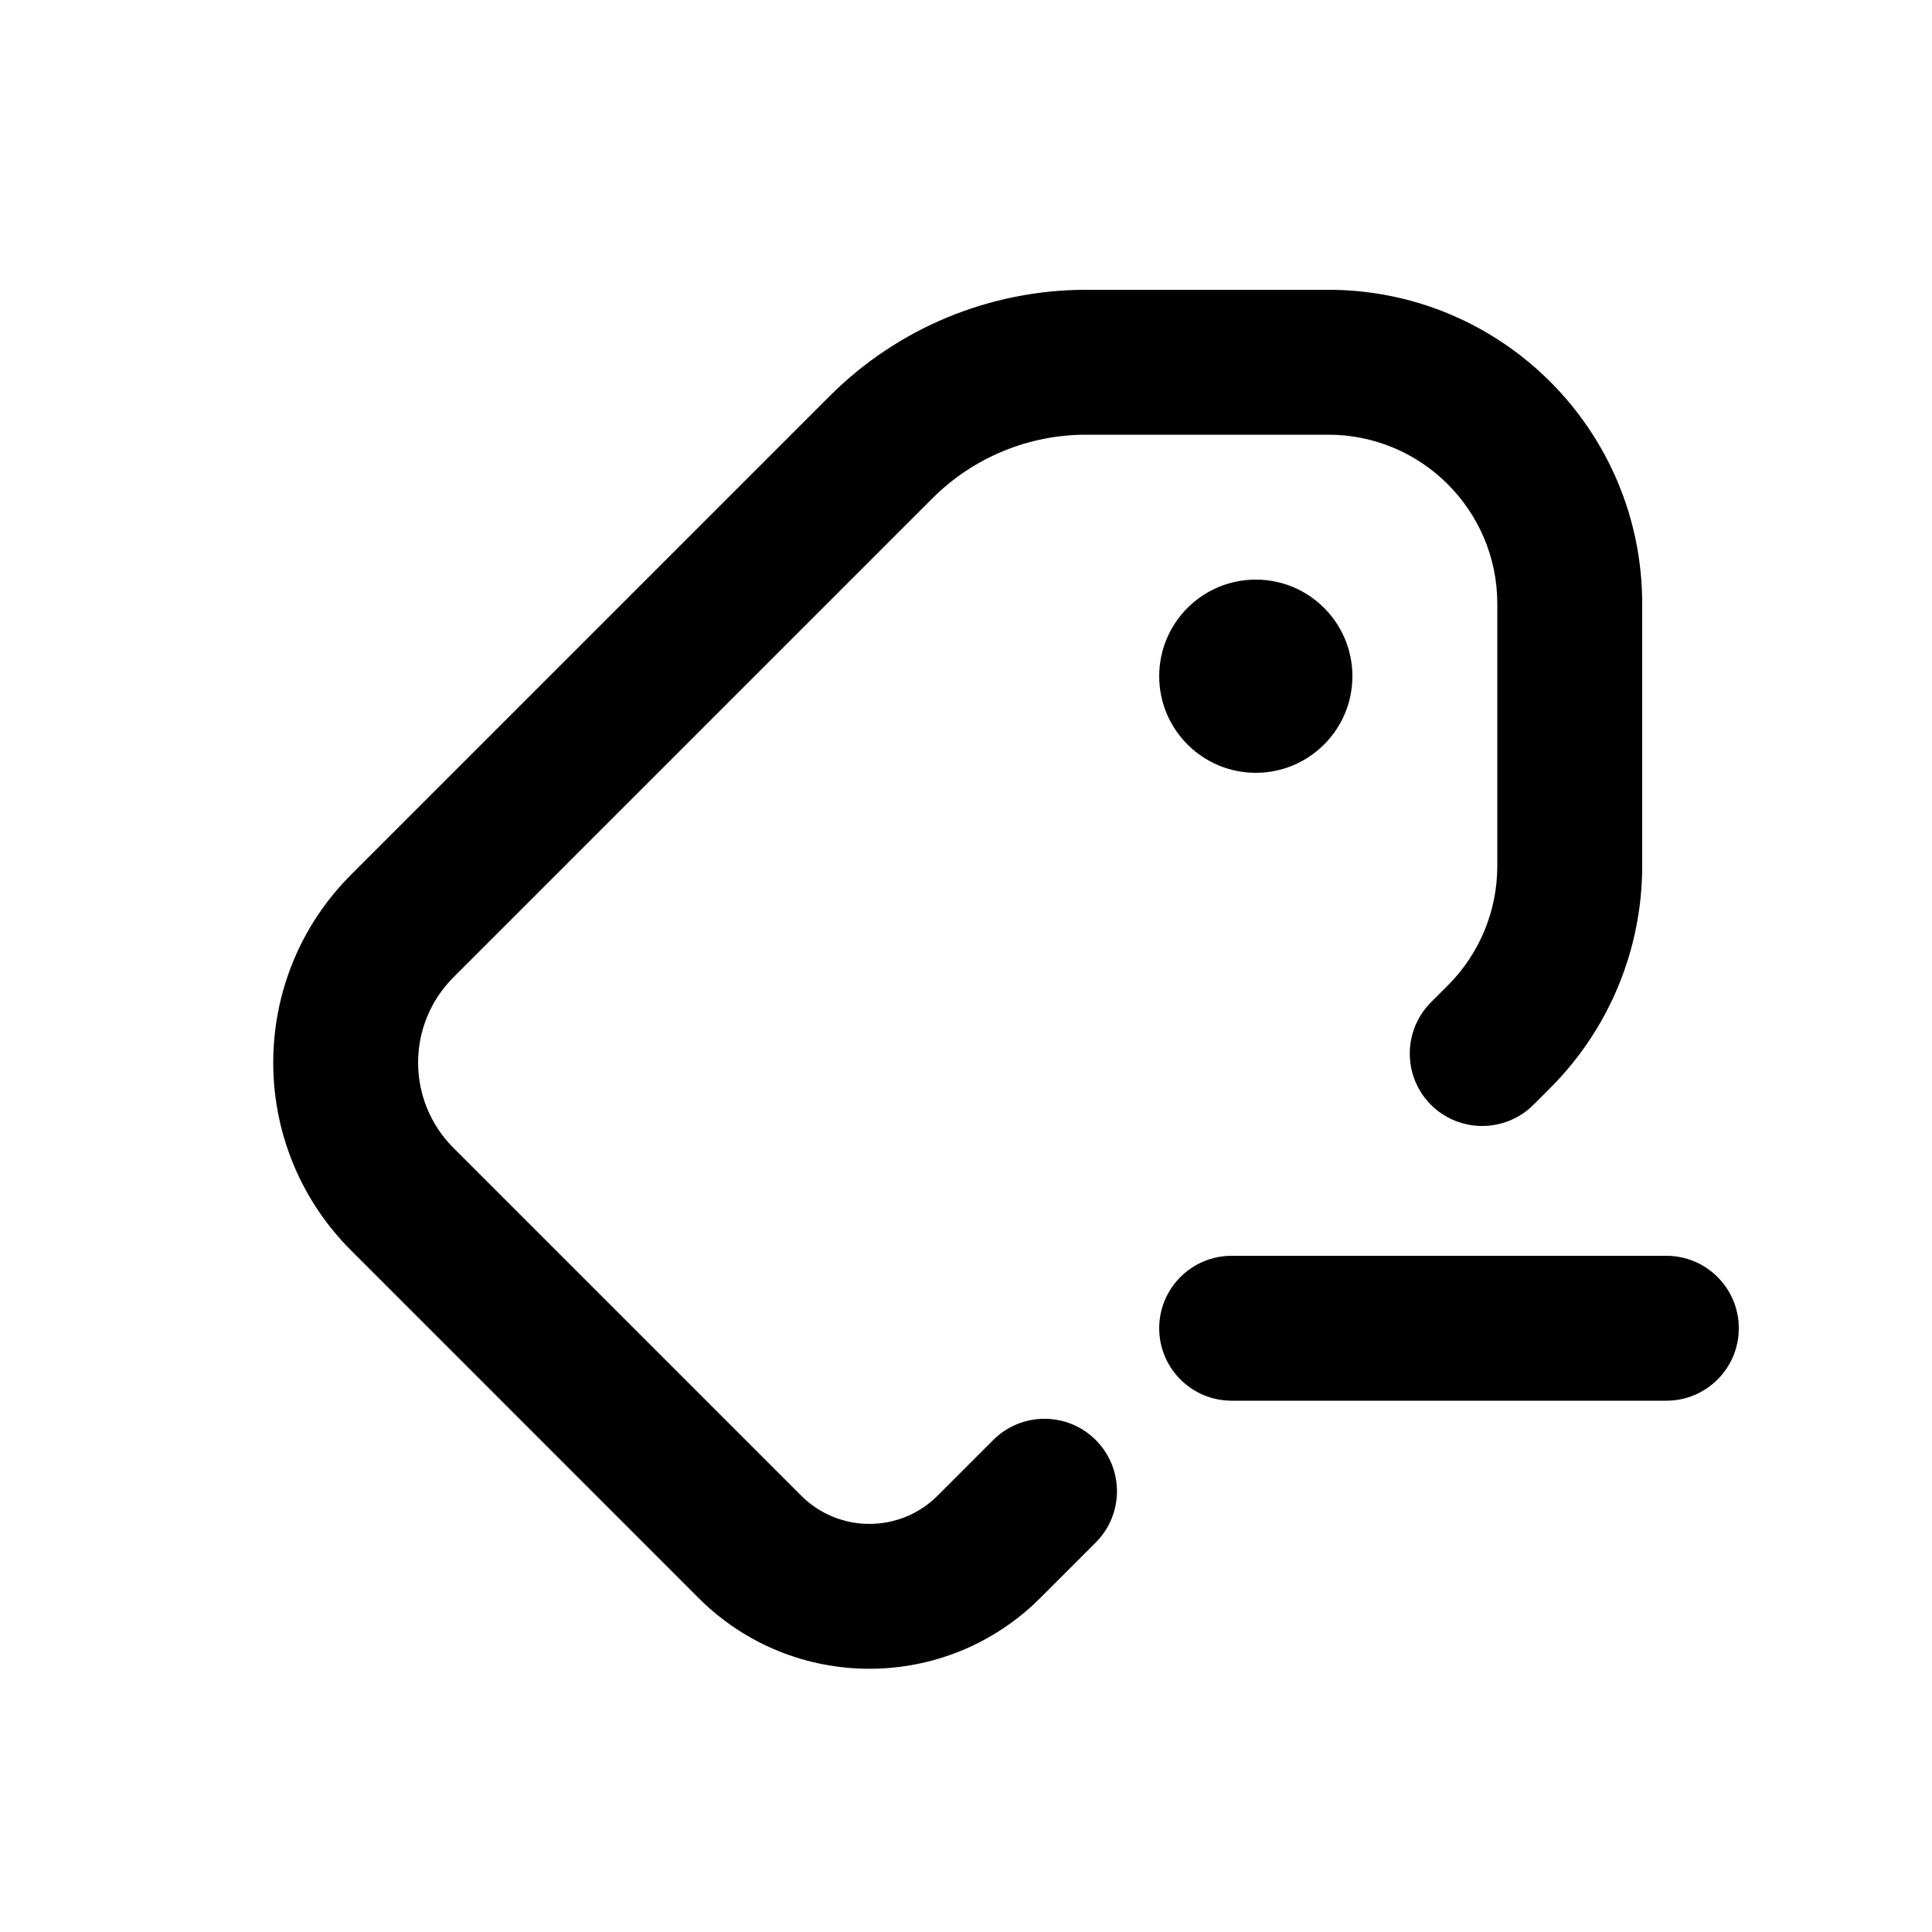 <svg width="20" height="20" viewBox="0 0 20 20" fill="none" xmlns="http://www.w3.org/2000/svg">
<path d="M8.591 4.098C9.294 3.395 10.248 3 11.243 3H13.75C15.545 3 17 4.455 17 6.25V8.964C17 9.826 16.658 10.653 16.048 11.263L15.874 11.437C15.581 11.729 15.106 11.729 14.813 11.437C14.521 11.144 14.521 10.669 14.813 10.376L14.987 10.202C15.316 9.874 15.5 9.429 15.5 8.964V6.25C15.5 5.284 14.716 4.5 13.75 4.5H11.243C10.646 4.5 10.074 4.737 9.652 5.159L4.695 10.116C4.206 10.604 4.206 11.396 4.695 11.884L8.293 15.482C8.683 15.873 9.317 15.873 9.707 15.482L10.282 14.907C10.575 14.614 11.05 14.614 11.343 14.907C11.636 15.2 11.636 15.675 11.343 15.968L10.768 16.543C9.791 17.519 8.209 17.519 7.232 16.543L3.634 12.944C2.56 11.871 2.56 10.129 3.634 9.055L8.591 4.098Z" fill="black"/>
<path d="M14 7C14 7.552 13.552 8 13 8C12.448 8 12 7.552 12 7C12 6.448 12.448 6 13 6C13.552 6 14 6.448 14 7Z" fill="black"/>
<path d="M12.75 13C12.336 13 12 13.336 12 13.75C12 14.164 12.336 14.5 12.75 14.5H17.25C17.664 14.5 18 14.164 18 13.75C18 13.336 17.664 13 17.25 13H12.75Z" fill="black"/>
</svg>

